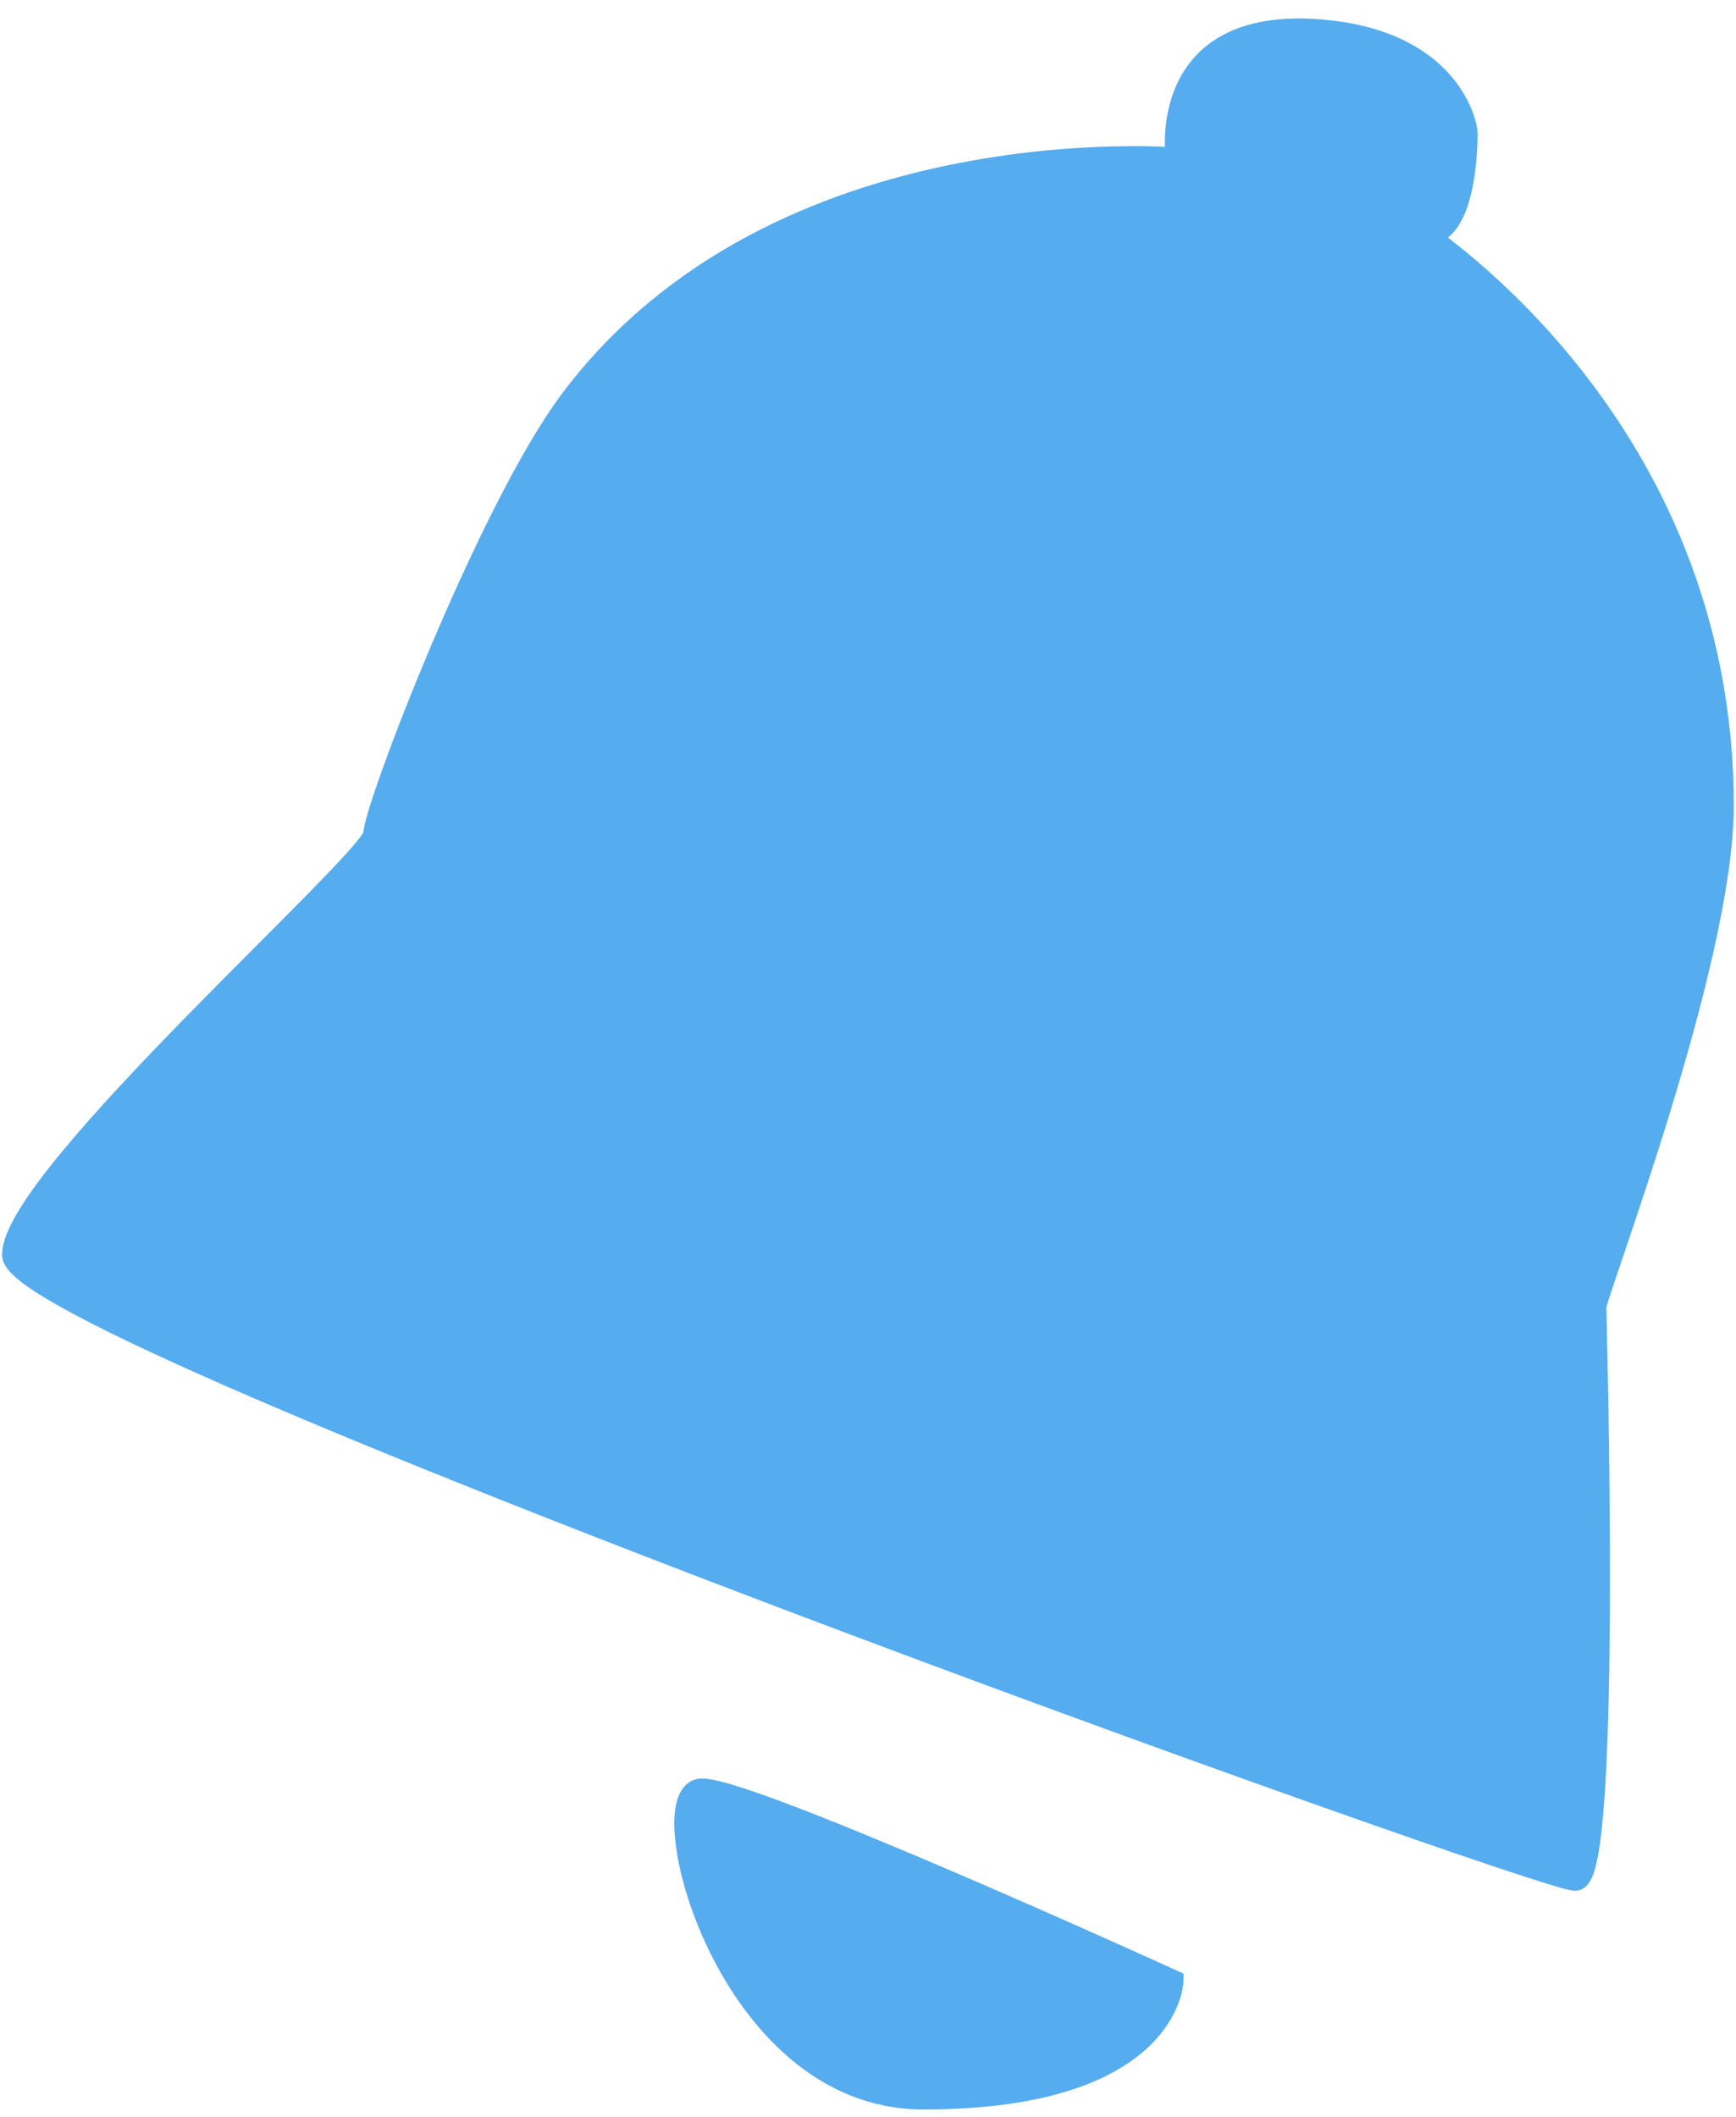 <?xml version="1.0" encoding="UTF-8" standalone="no"?>
<svg width="73px" height="89px" viewBox="0 0 73 89" version="1.1" xmlns="http://www.w3.org/2000/svg" xmlns:xlink="http://www.w3.org/1999/xlink">
    <!-- Generator: Sketch 3.8.3 (29802) - http://www.bohemiancoding.com/sketch -->
    <title>Group</title>
    <desc>Created with Sketch.</desc>
    <defs></defs>
    <g id="Page-1" stroke="none" stroke-width="1" fill="none" fill-rule="evenodd">
        <g id="notification" transform="translate(-30, -22)" stroke="#55ACEE" fill="#55ACEE">
            <g id="Group" transform="translate(30, 23)">
                <path d="M55.992,0.363 C60.991,0.959 61.634,4.268 61.634,4.607 C61.634,5.26 61.562,8.851 59.889,8.851 C59.682,8.851 72.406,16.754 72.406,32.872 C72.406,39.51 67.05,53.375 67.05,53.937 C67.05,54.5 67.715,77.992 66.234,77.992 C64.752,77.992 0.588,54.997 0.588,51.756 C0.588,48.514 15.775,35.135 15.775,34.078 C15.775,33.021 20.574,20.458 24.041,15.84 C32.755,4.233 49.525,5.705 49.525,5.705 C49.525,5.705 48.54,-0.524 55.992,0.363 Z" id="Path-6"></path>
                <path d="M29.516,74.27 C31.676,74.27 49.265,82.295 49.265,82.295 C49.265,82.295 49.11,87.185 38.817,87.185 C30.498,87.185 27.357,74.27 29.516,74.27 Z" id="Path-7"></path>
            </g>
        </g>
    </g>
</svg>
